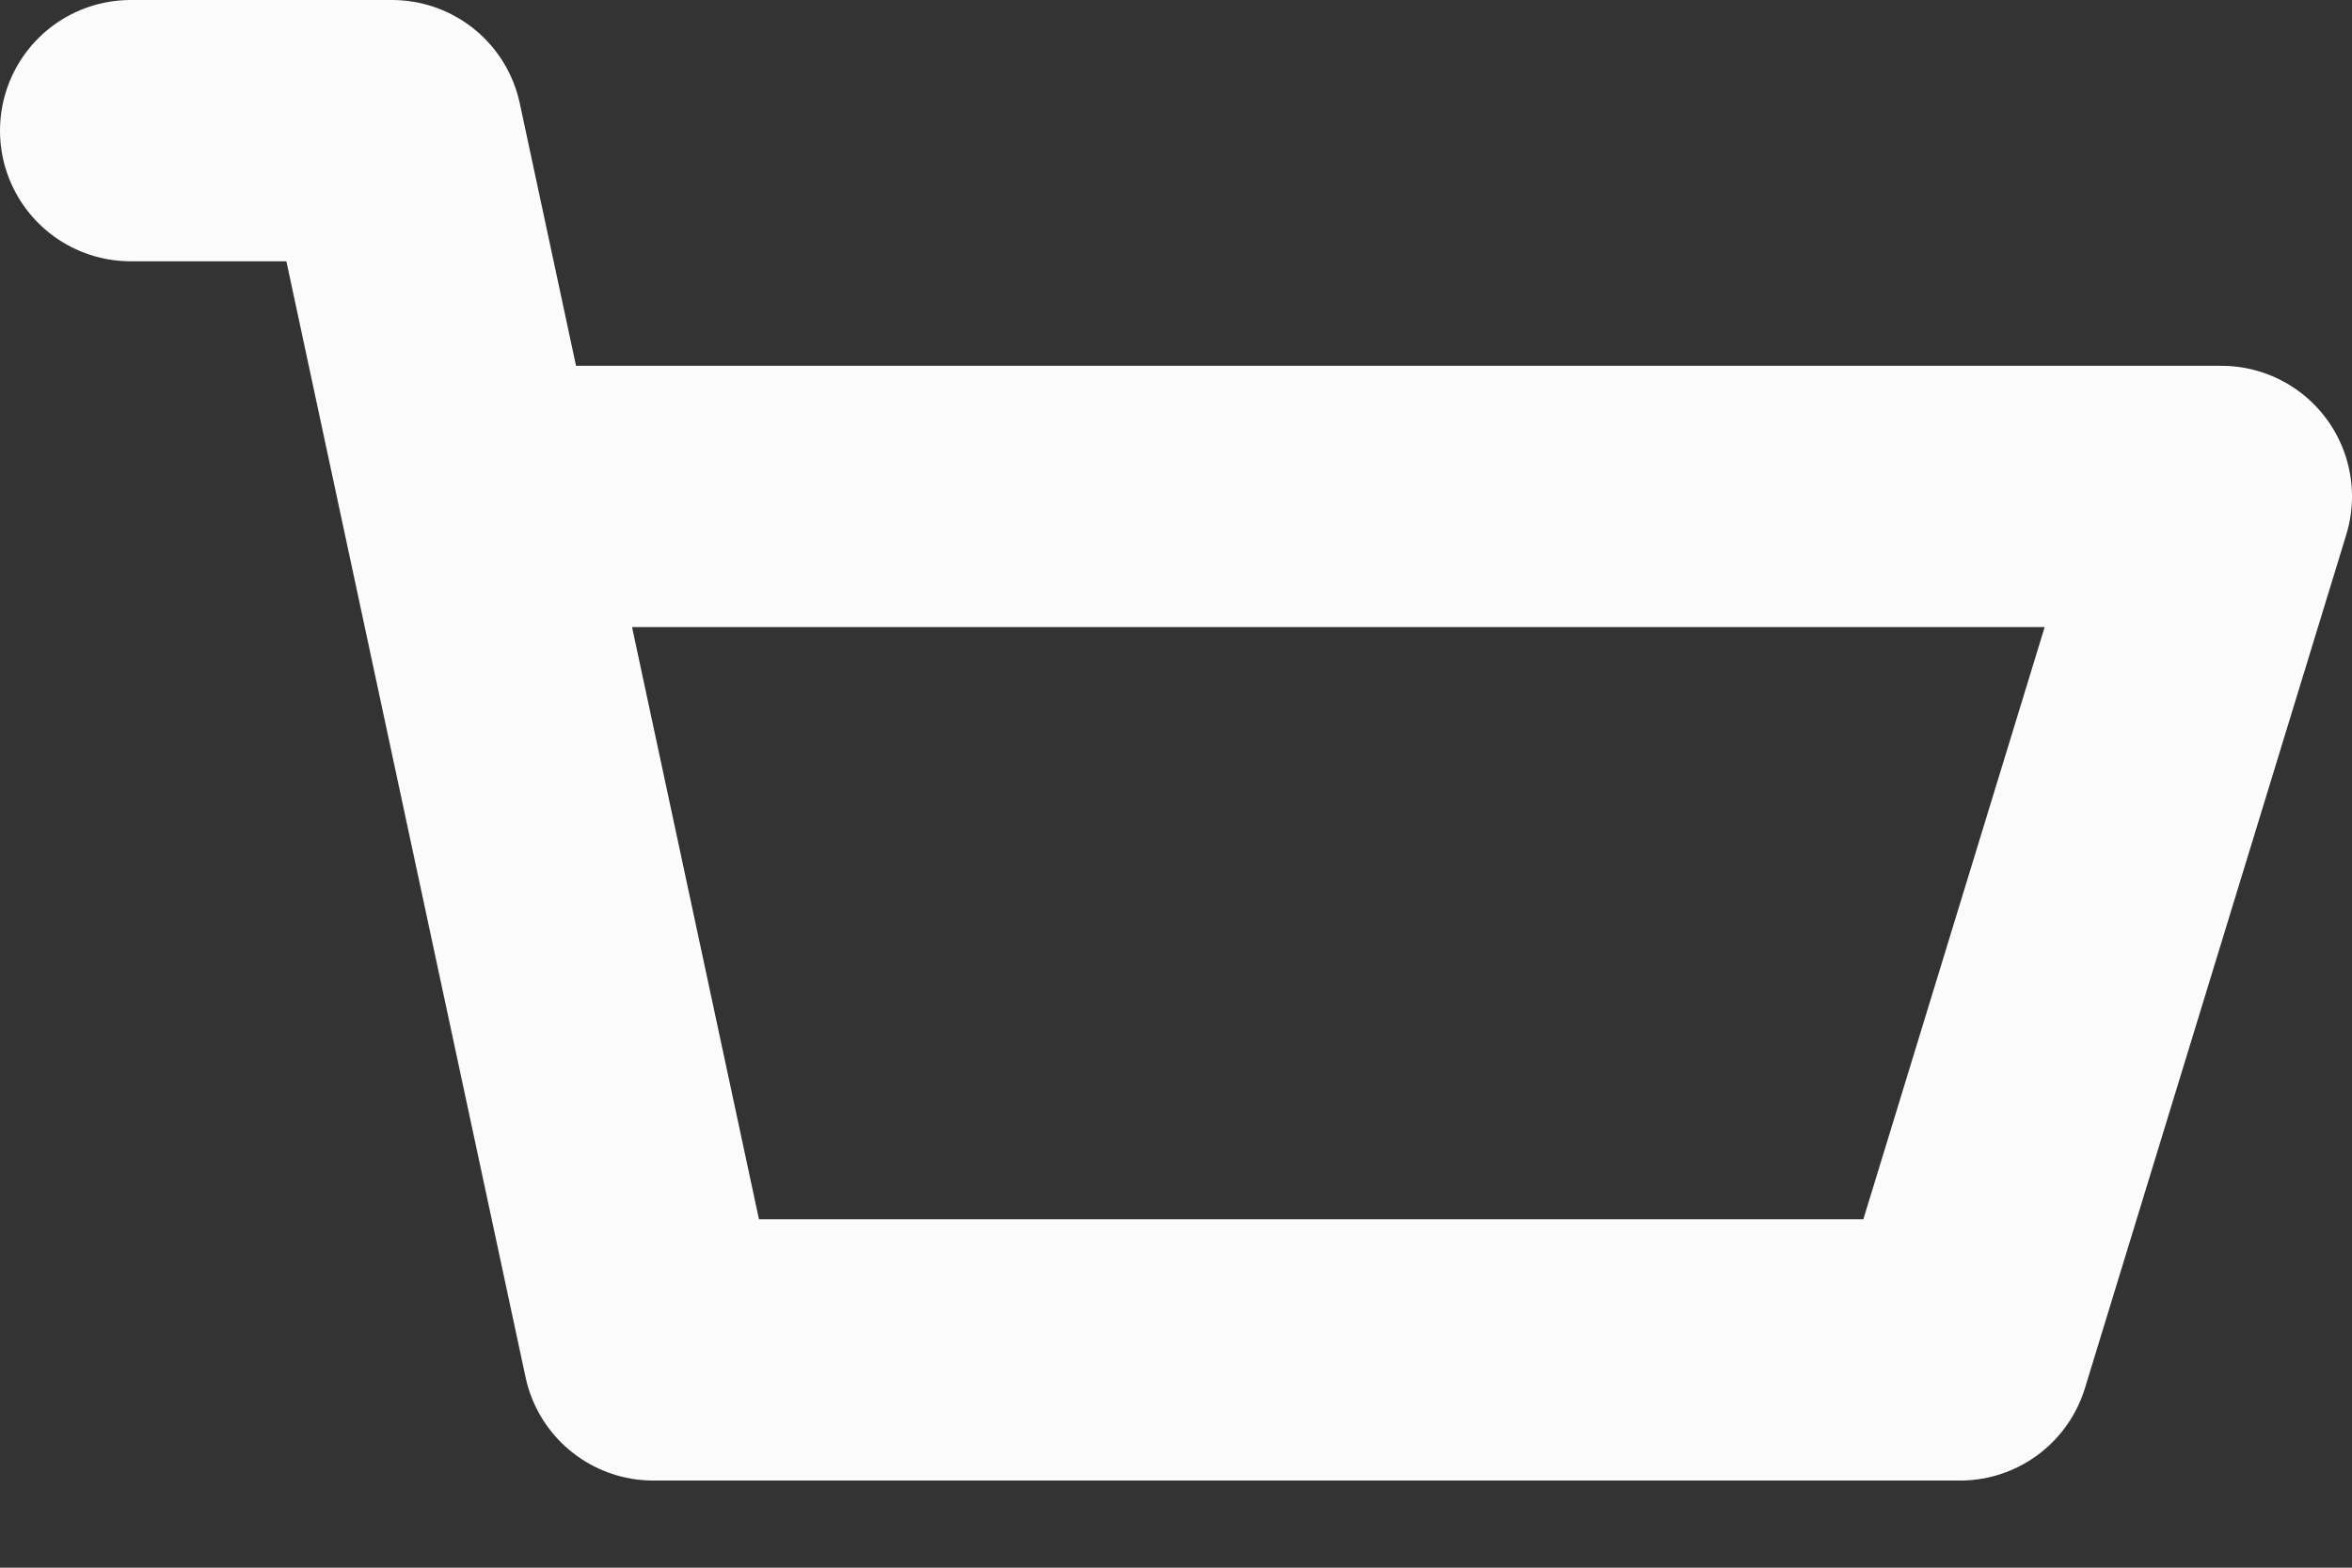 <svg width="18" height="12" viewBox="0 0 18 12" fill="none" xmlns="http://www.w3.org/2000/svg">
<rect x="0" y="0" width="18" height="12" fill="#333333" stroke="none"/>
<path d="M1 1H3L3.6 3.8M3.6 3.8L5 10.333H15L17 3.8H3.6Z" stroke="#FBFBFB" stroke-width="2" stroke-linecap="round" stroke-linejoin="round"/>
</svg>
